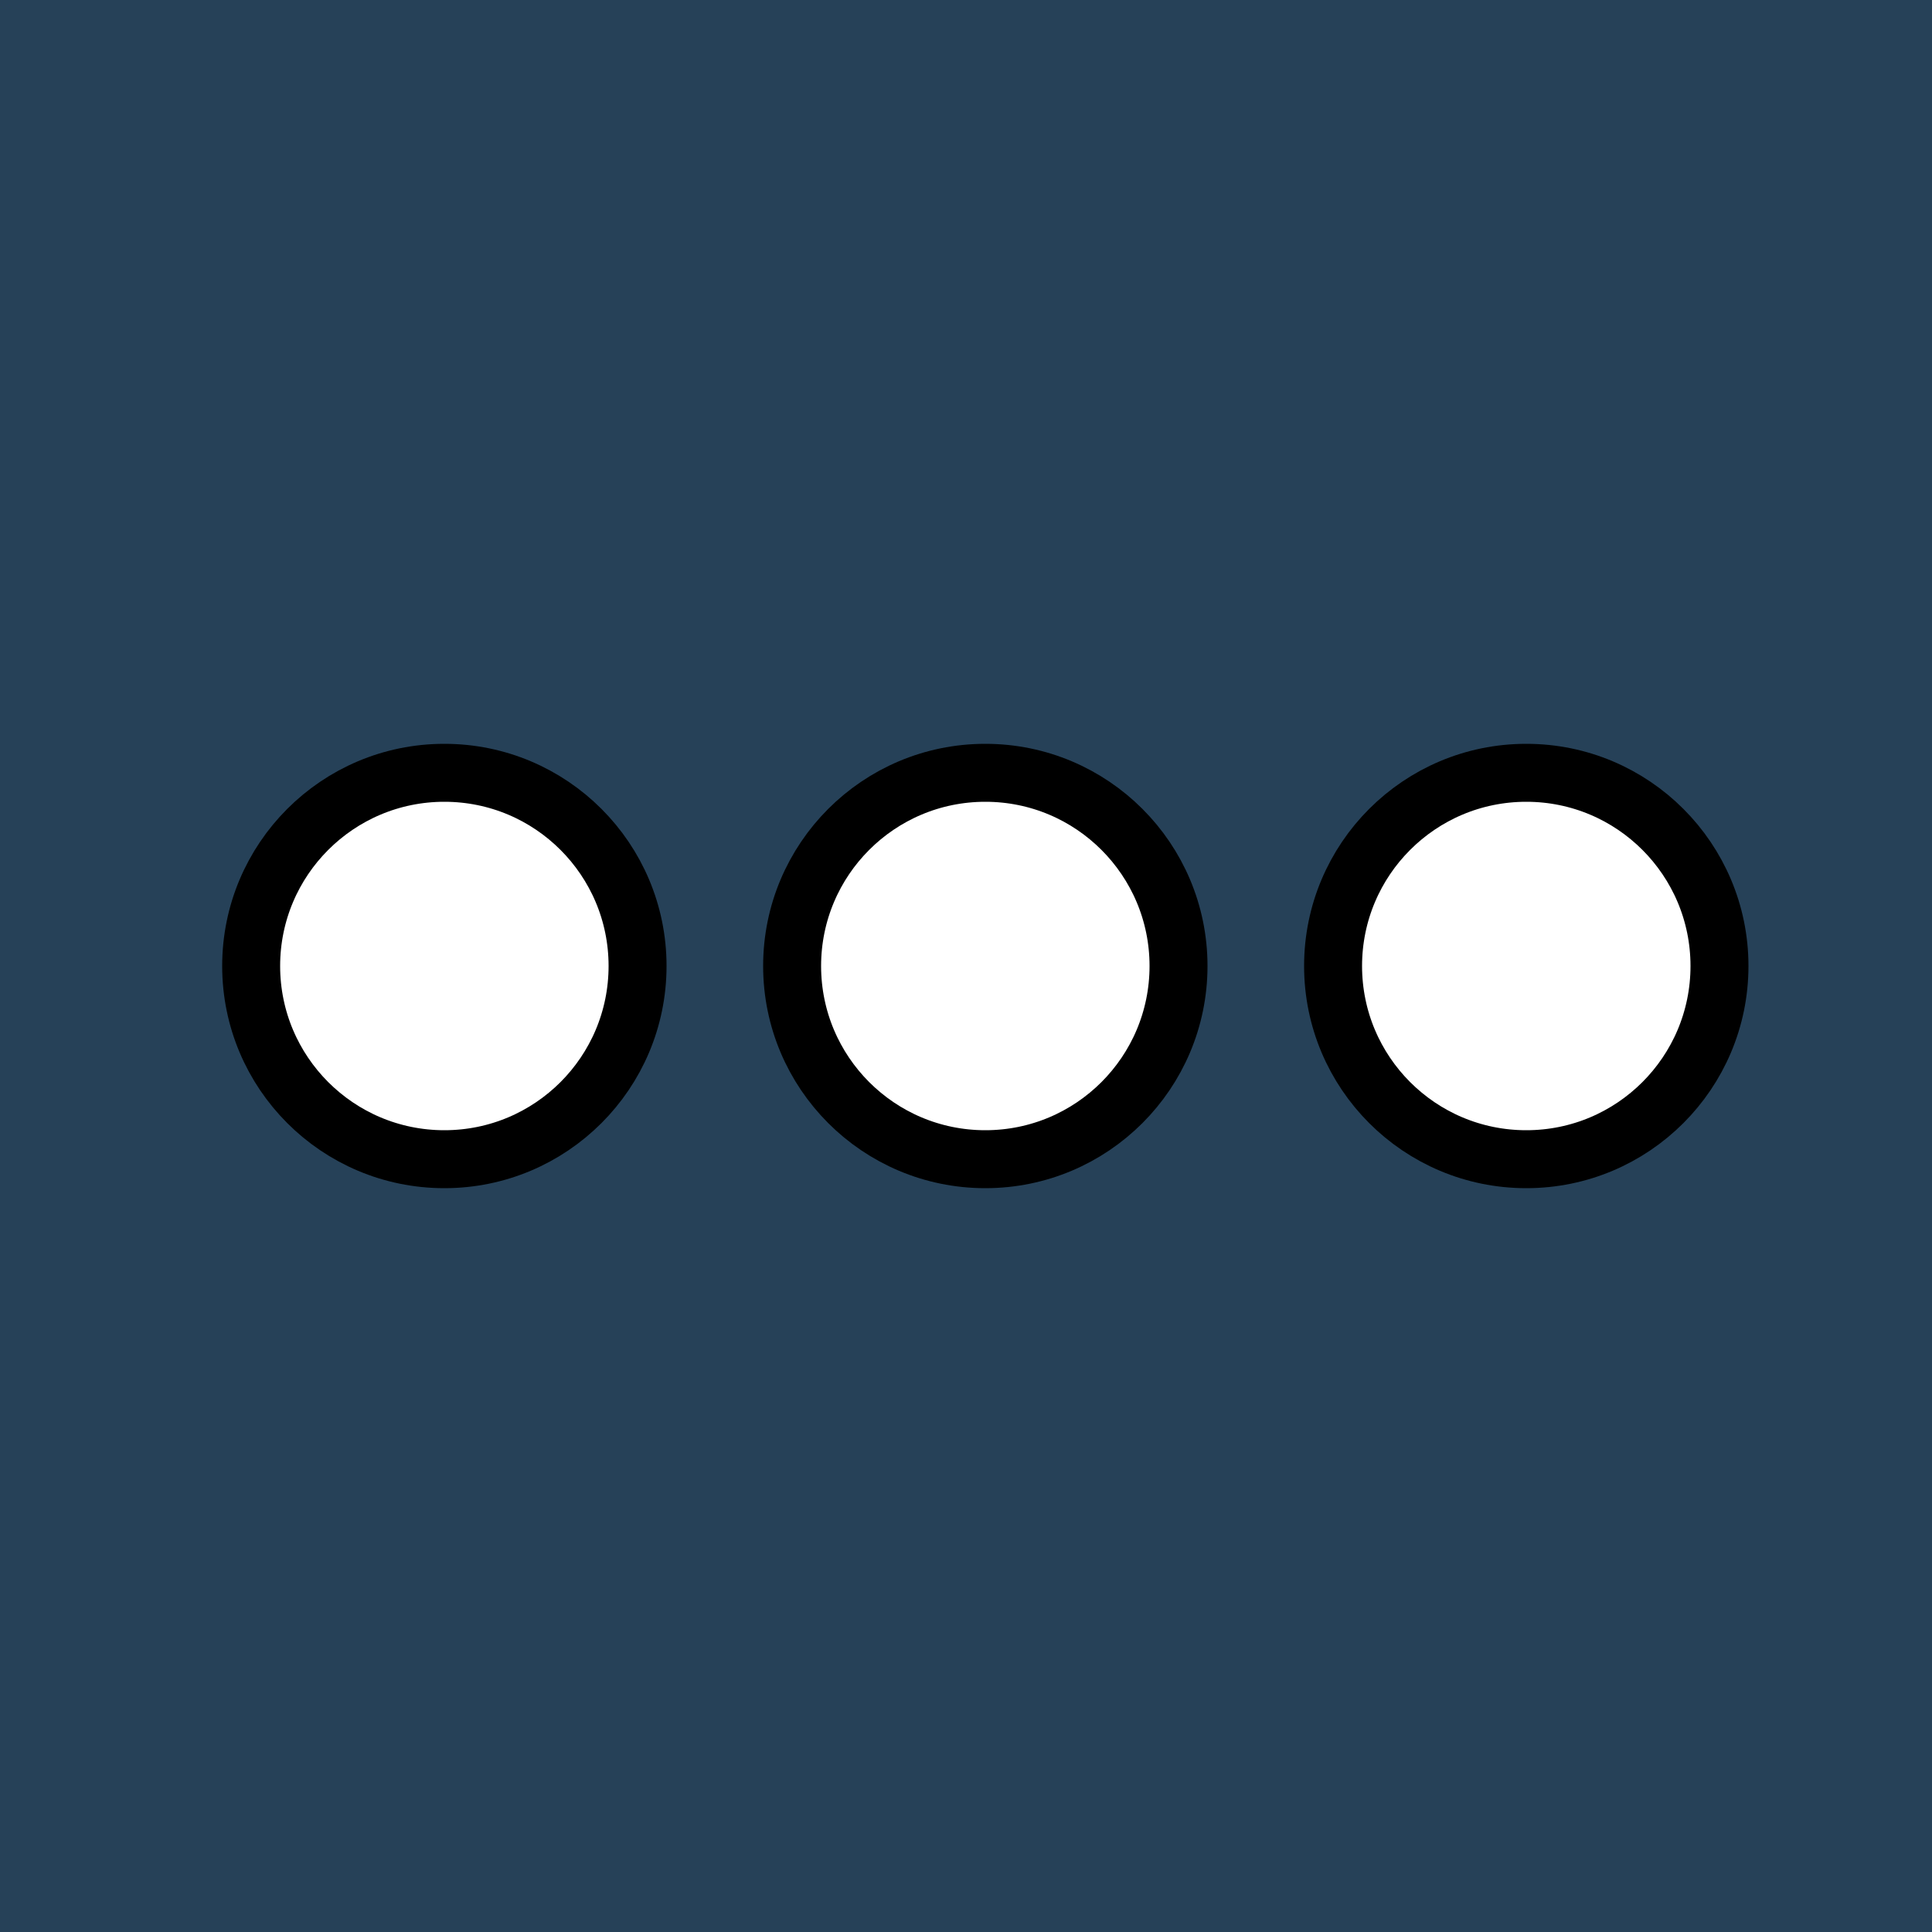 <svg width="100" height="100" viewBox="0 0 100 100" fill="none" xmlns="http://www.w3.org/2000/svg">
<path fill-rule="evenodd" clip-rule="evenodd" d="M100 0H0V100H100V0ZM79 40C73.477 40 69 44.477 69 50C69 55.523 73.477 60 79 60C84.523 60 89 55.523 89 50C89 44.477 84.523 40 79 40ZM41 50C41 55.523 45.477 60 51 60C56.523 60 61 55.523 61 50C61 44.477 56.523 40 51 40C45.477 40 41 44.477 41 50ZM13 50C13 44.477 17.477 40 23 40C28.523 40 33 44.477 33 50C33 55.523 28.523 60 23 60C17.477 60 13 55.523 13 50Z" fill="#264158"/>
<circle cx="23" cy="50" r="10" stroke="black" stroke-width="3"/>
<circle cx="51" cy="50" r="10" stroke="black" stroke-width="3"/>
<circle cx="79" cy="50" r="10" stroke="black" stroke-width="3"/>
</svg>
